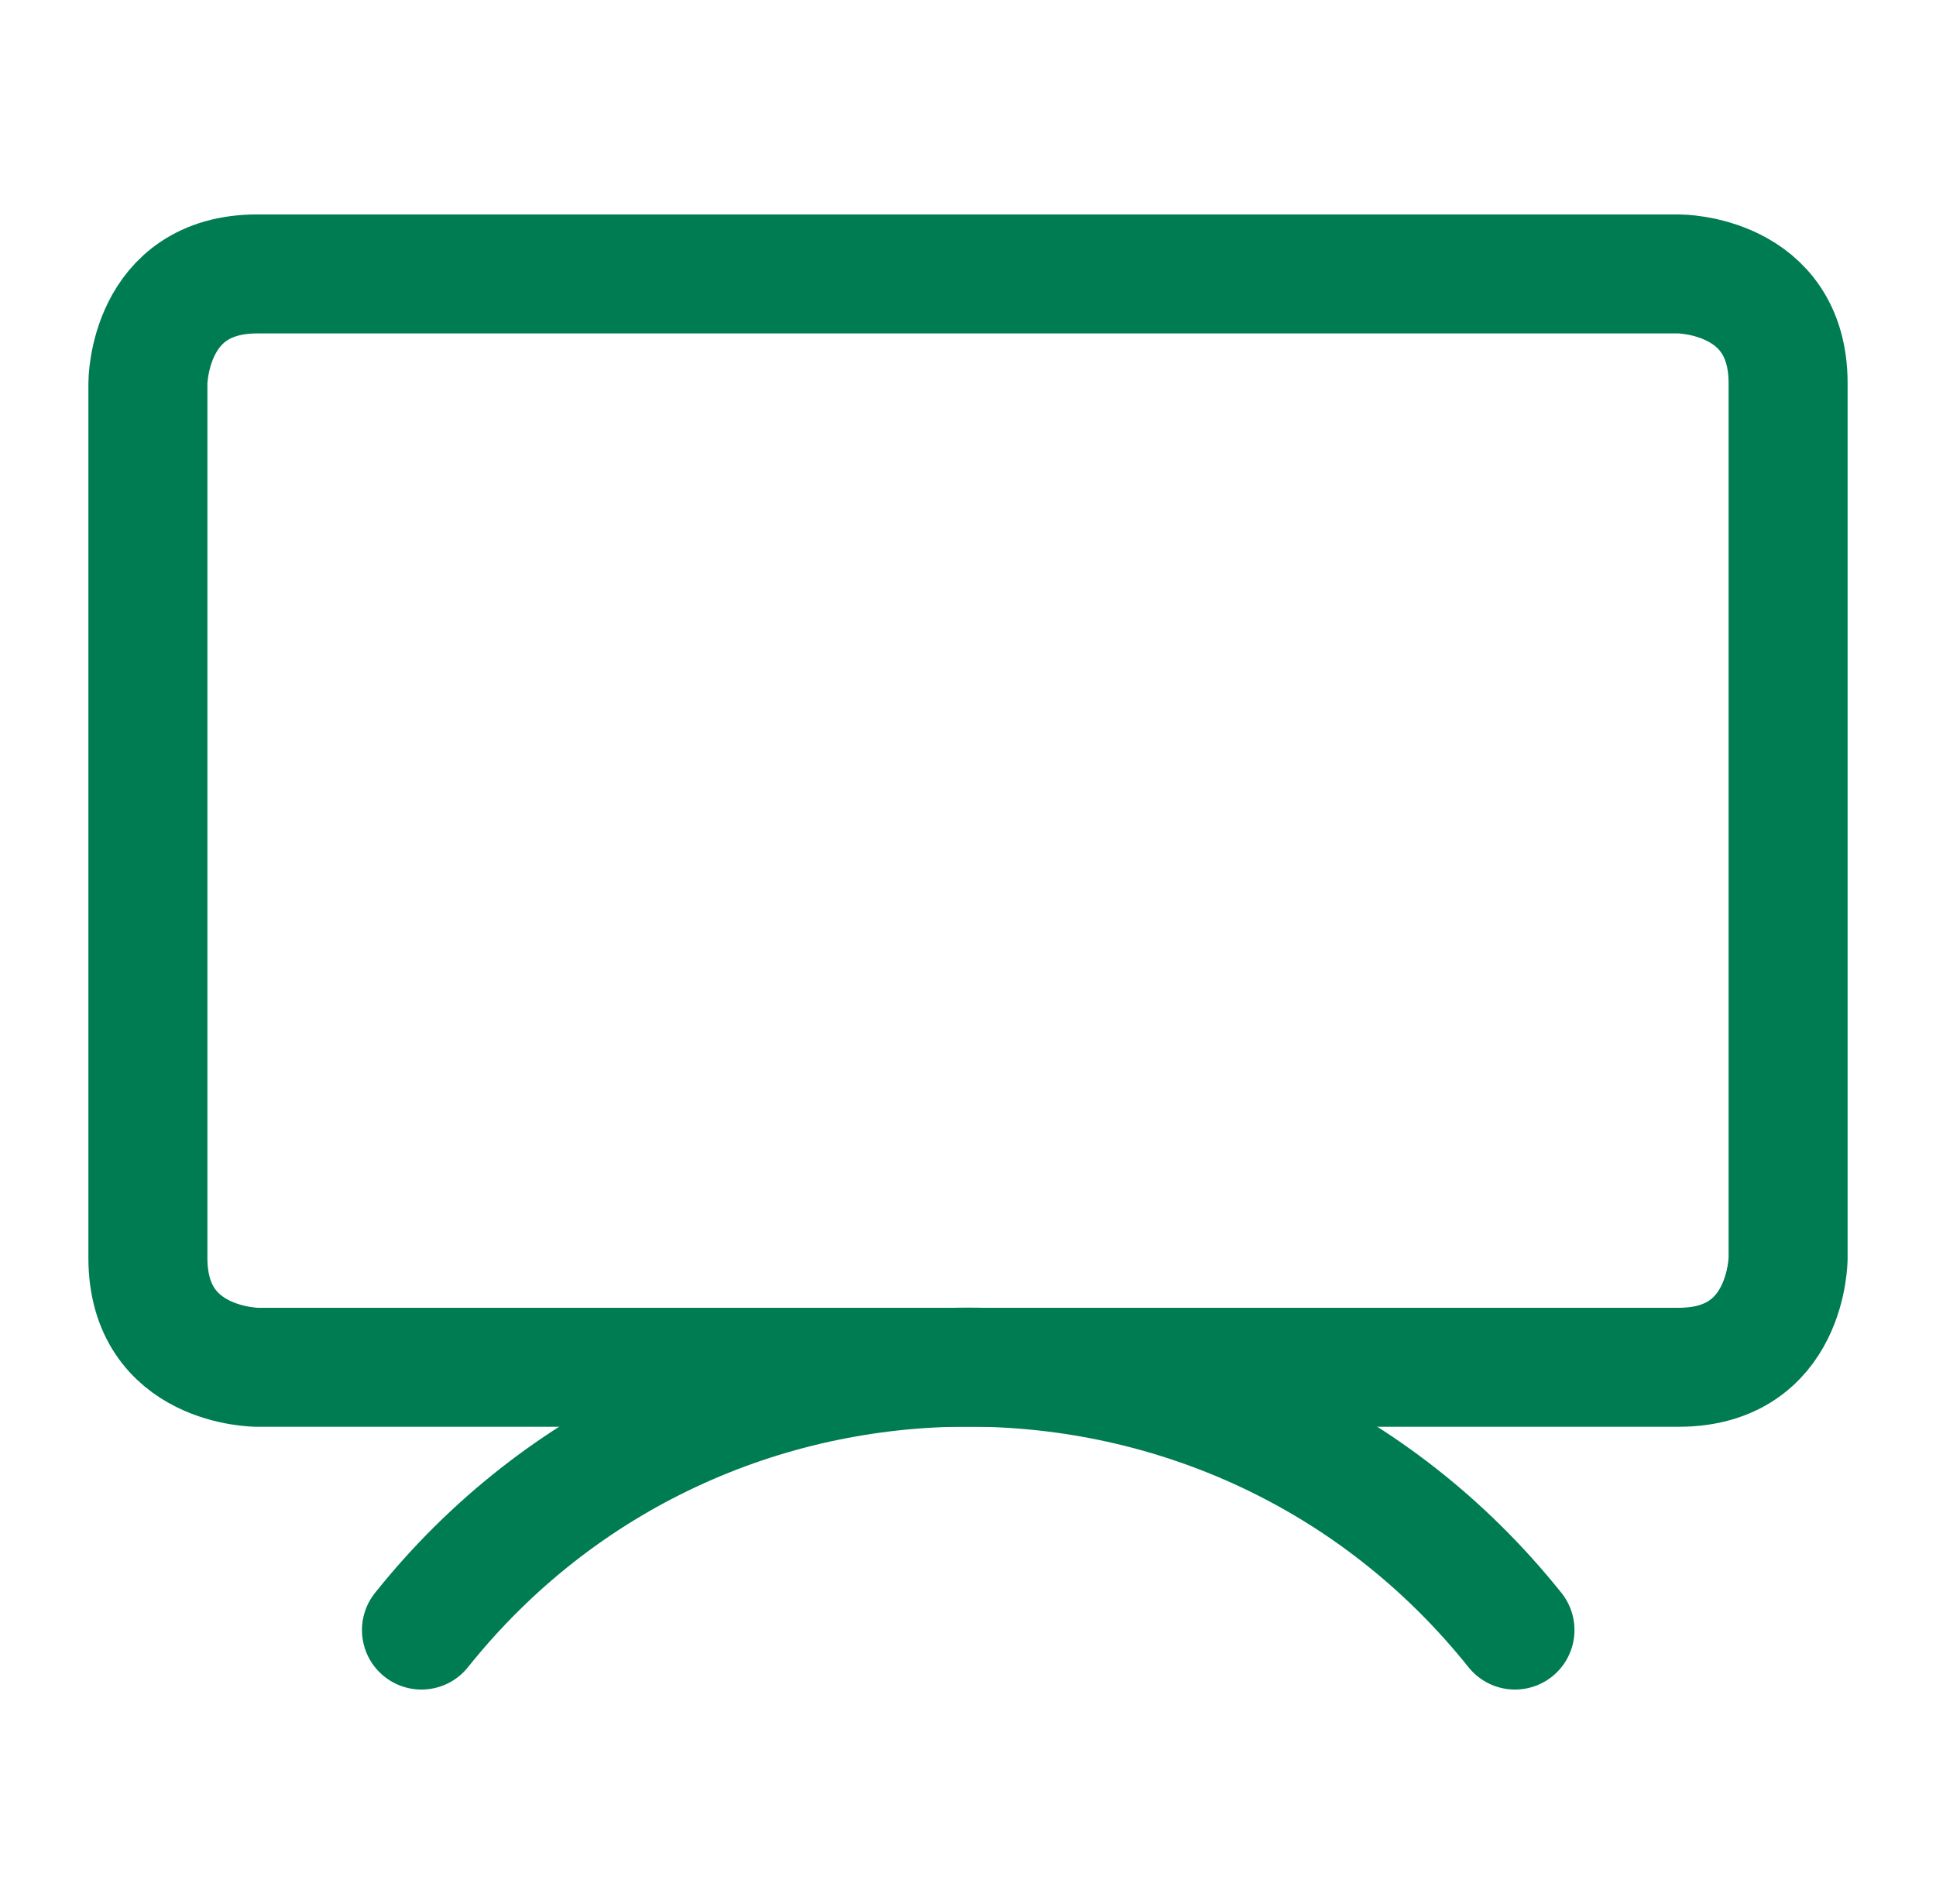 <svg width="61" height="60" viewBox="0 0 61 60" fill="none" xmlns="http://www.w3.org/2000/svg">
<path d="M8.105 8.632H52.895C52.895 8.632 56.34 8.632 56.34 12.078V39.64C56.34 39.64 56.34 43.086 52.895 43.086H8.105C8.105 43.086 4.66 43.086 4.66 39.64V12.078C4.66 12.078 4.66 8.632 8.105 8.632Z" stroke="#007C52" stroke-width="3.75" stroke-linecap="round" stroke-linejoin="round"/>
<path d="M47.734 51.367C38.906 40.32 22.108 40.32 13.28 51.367" stroke="#007C52" stroke-width="3.75" stroke-linecap="round" stroke-linejoin="round"/>
</svg>
